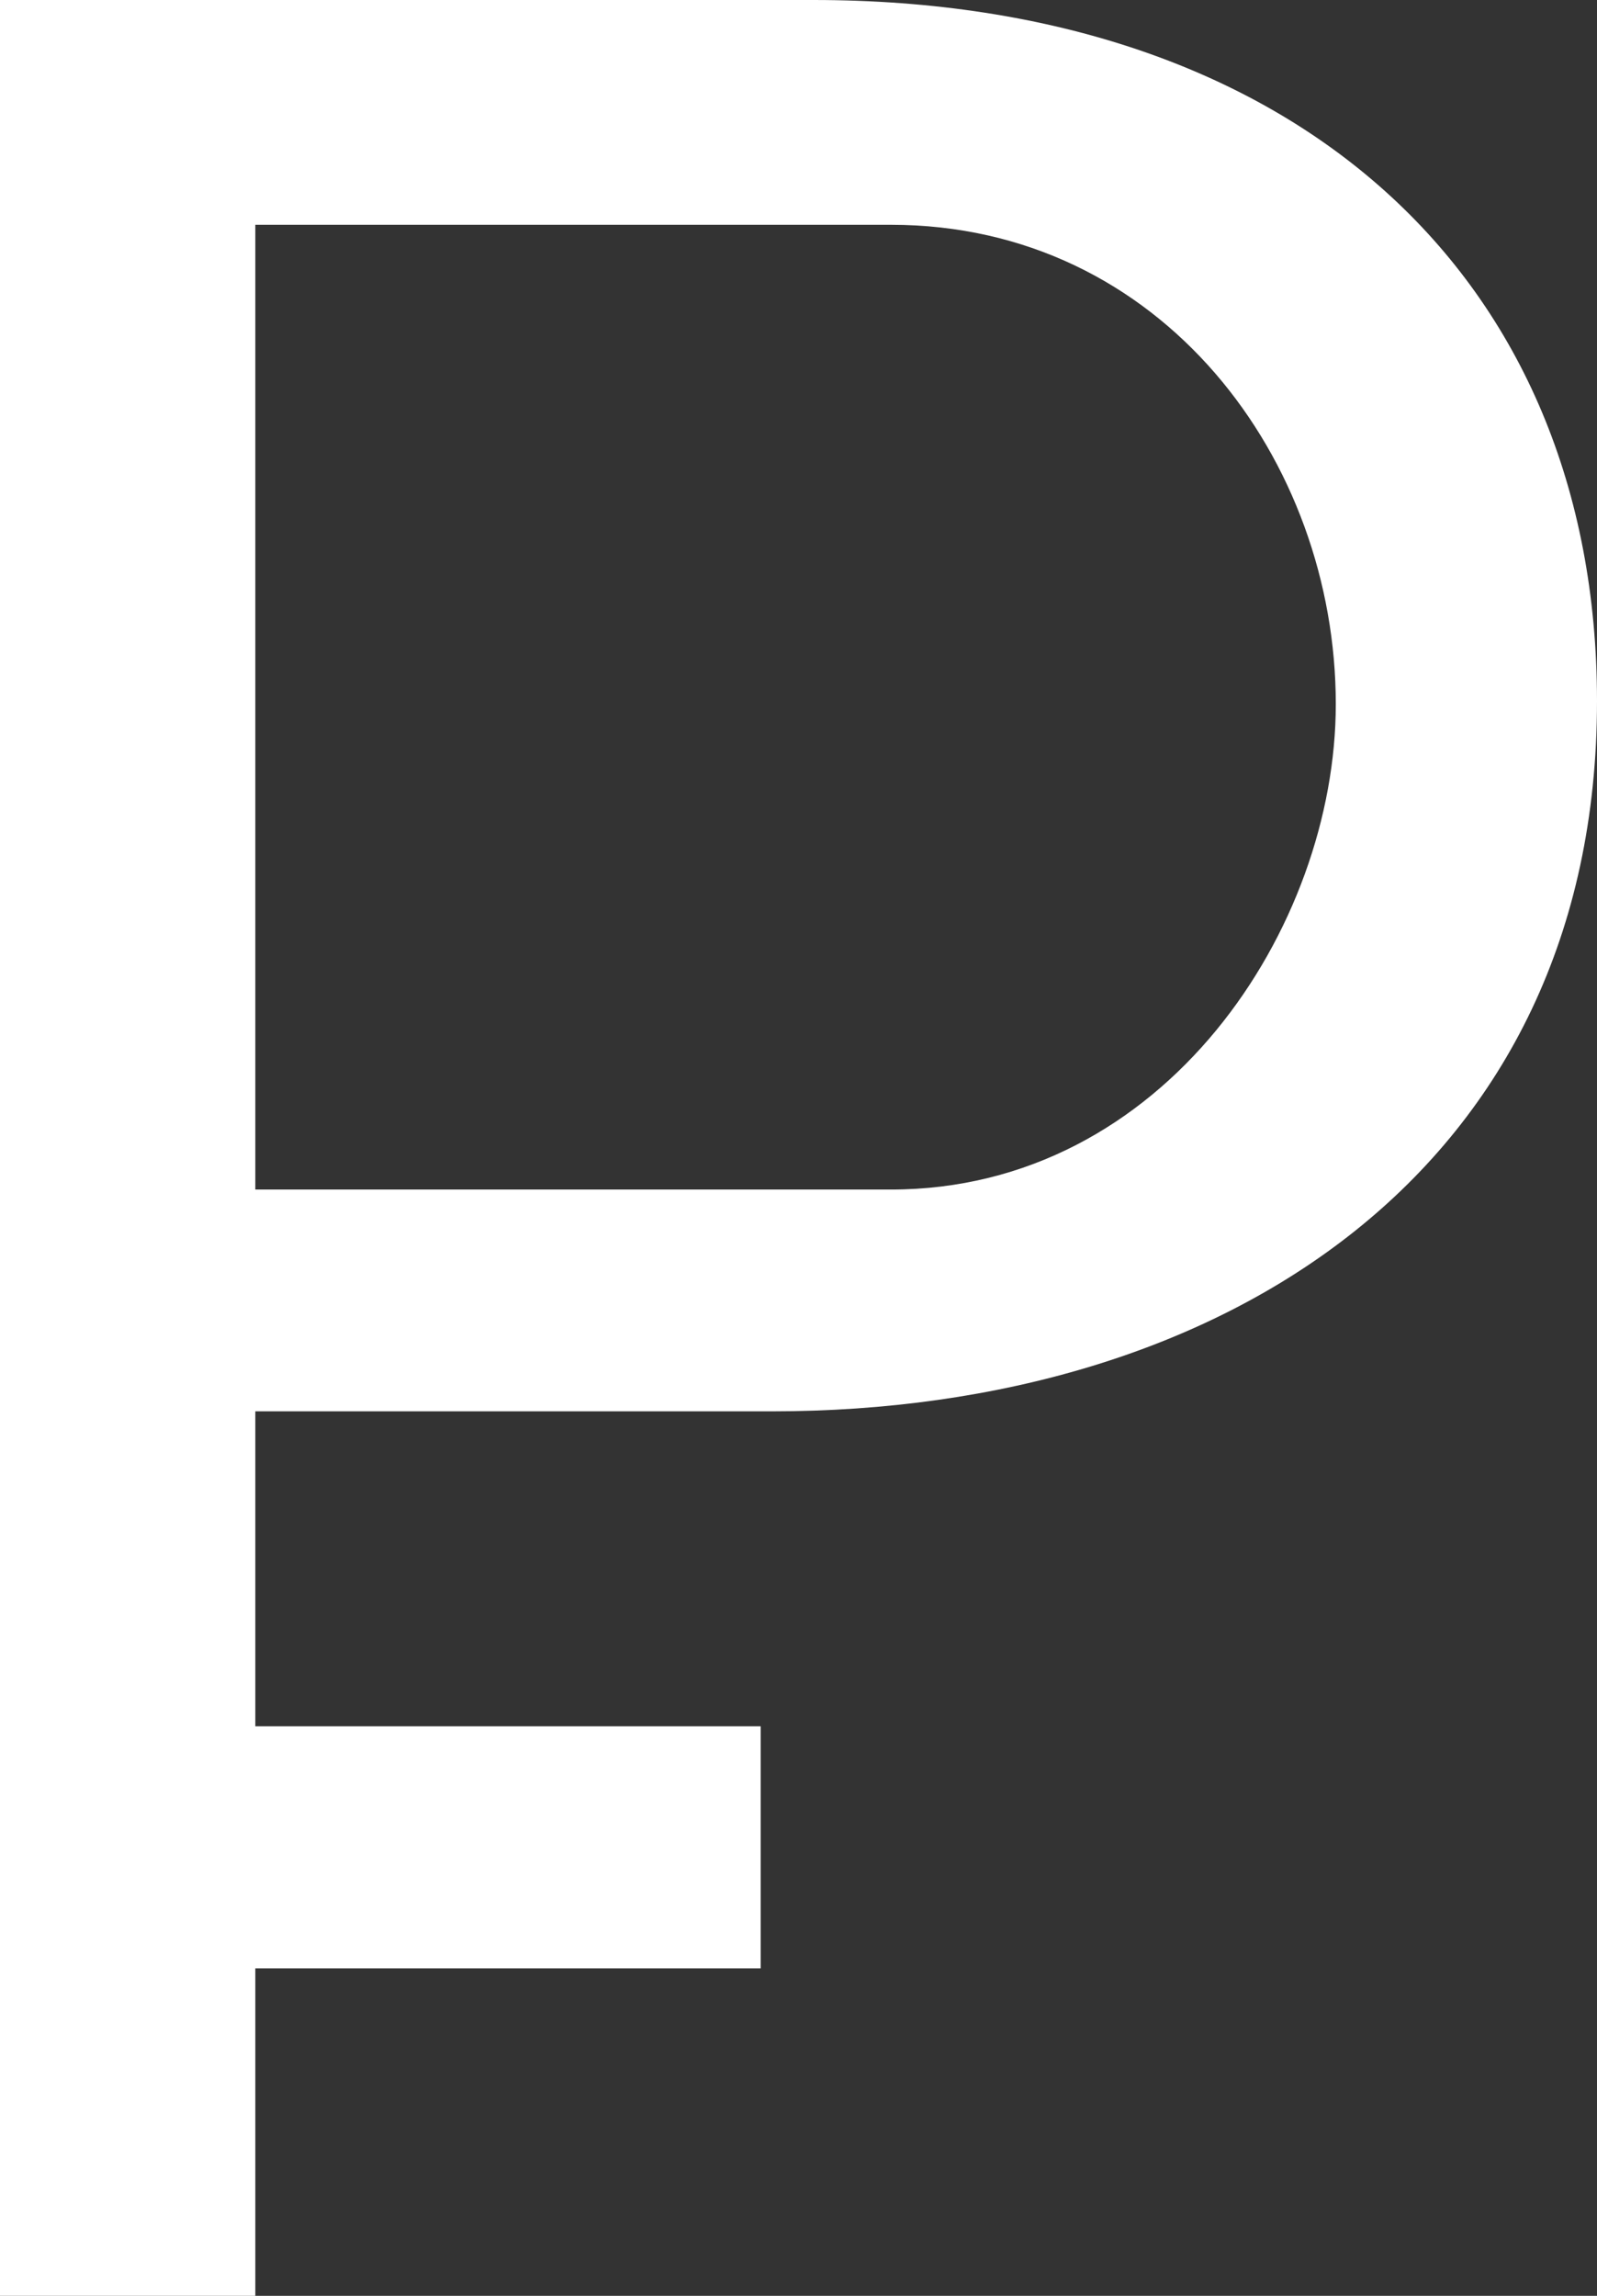 <svg width="16" height="23" viewBox="0 0 16 23" fill="none" xmlns="http://www.w3.org/2000/svg">
<rect x="0" y="0" width="16" height="23" fill="#333333" stroke="none"/>
<path fill-rule="evenodd" clip-rule="evenodd" d="M2.558 23H0V0H8.148C12.959 0 16 2.768 16 7.025C16 11.698 12.28 14.139 7.734 14.139H2.558V17.294H7.621V19.72H2.558V23ZM2.558 2.252V11.917H8.926C11.671 11.917 13.383 9.287 13.383 7.054C13.383 4.614 11.642 2.252 8.926 2.252H2.558Z" fill="white"/>
</svg>
